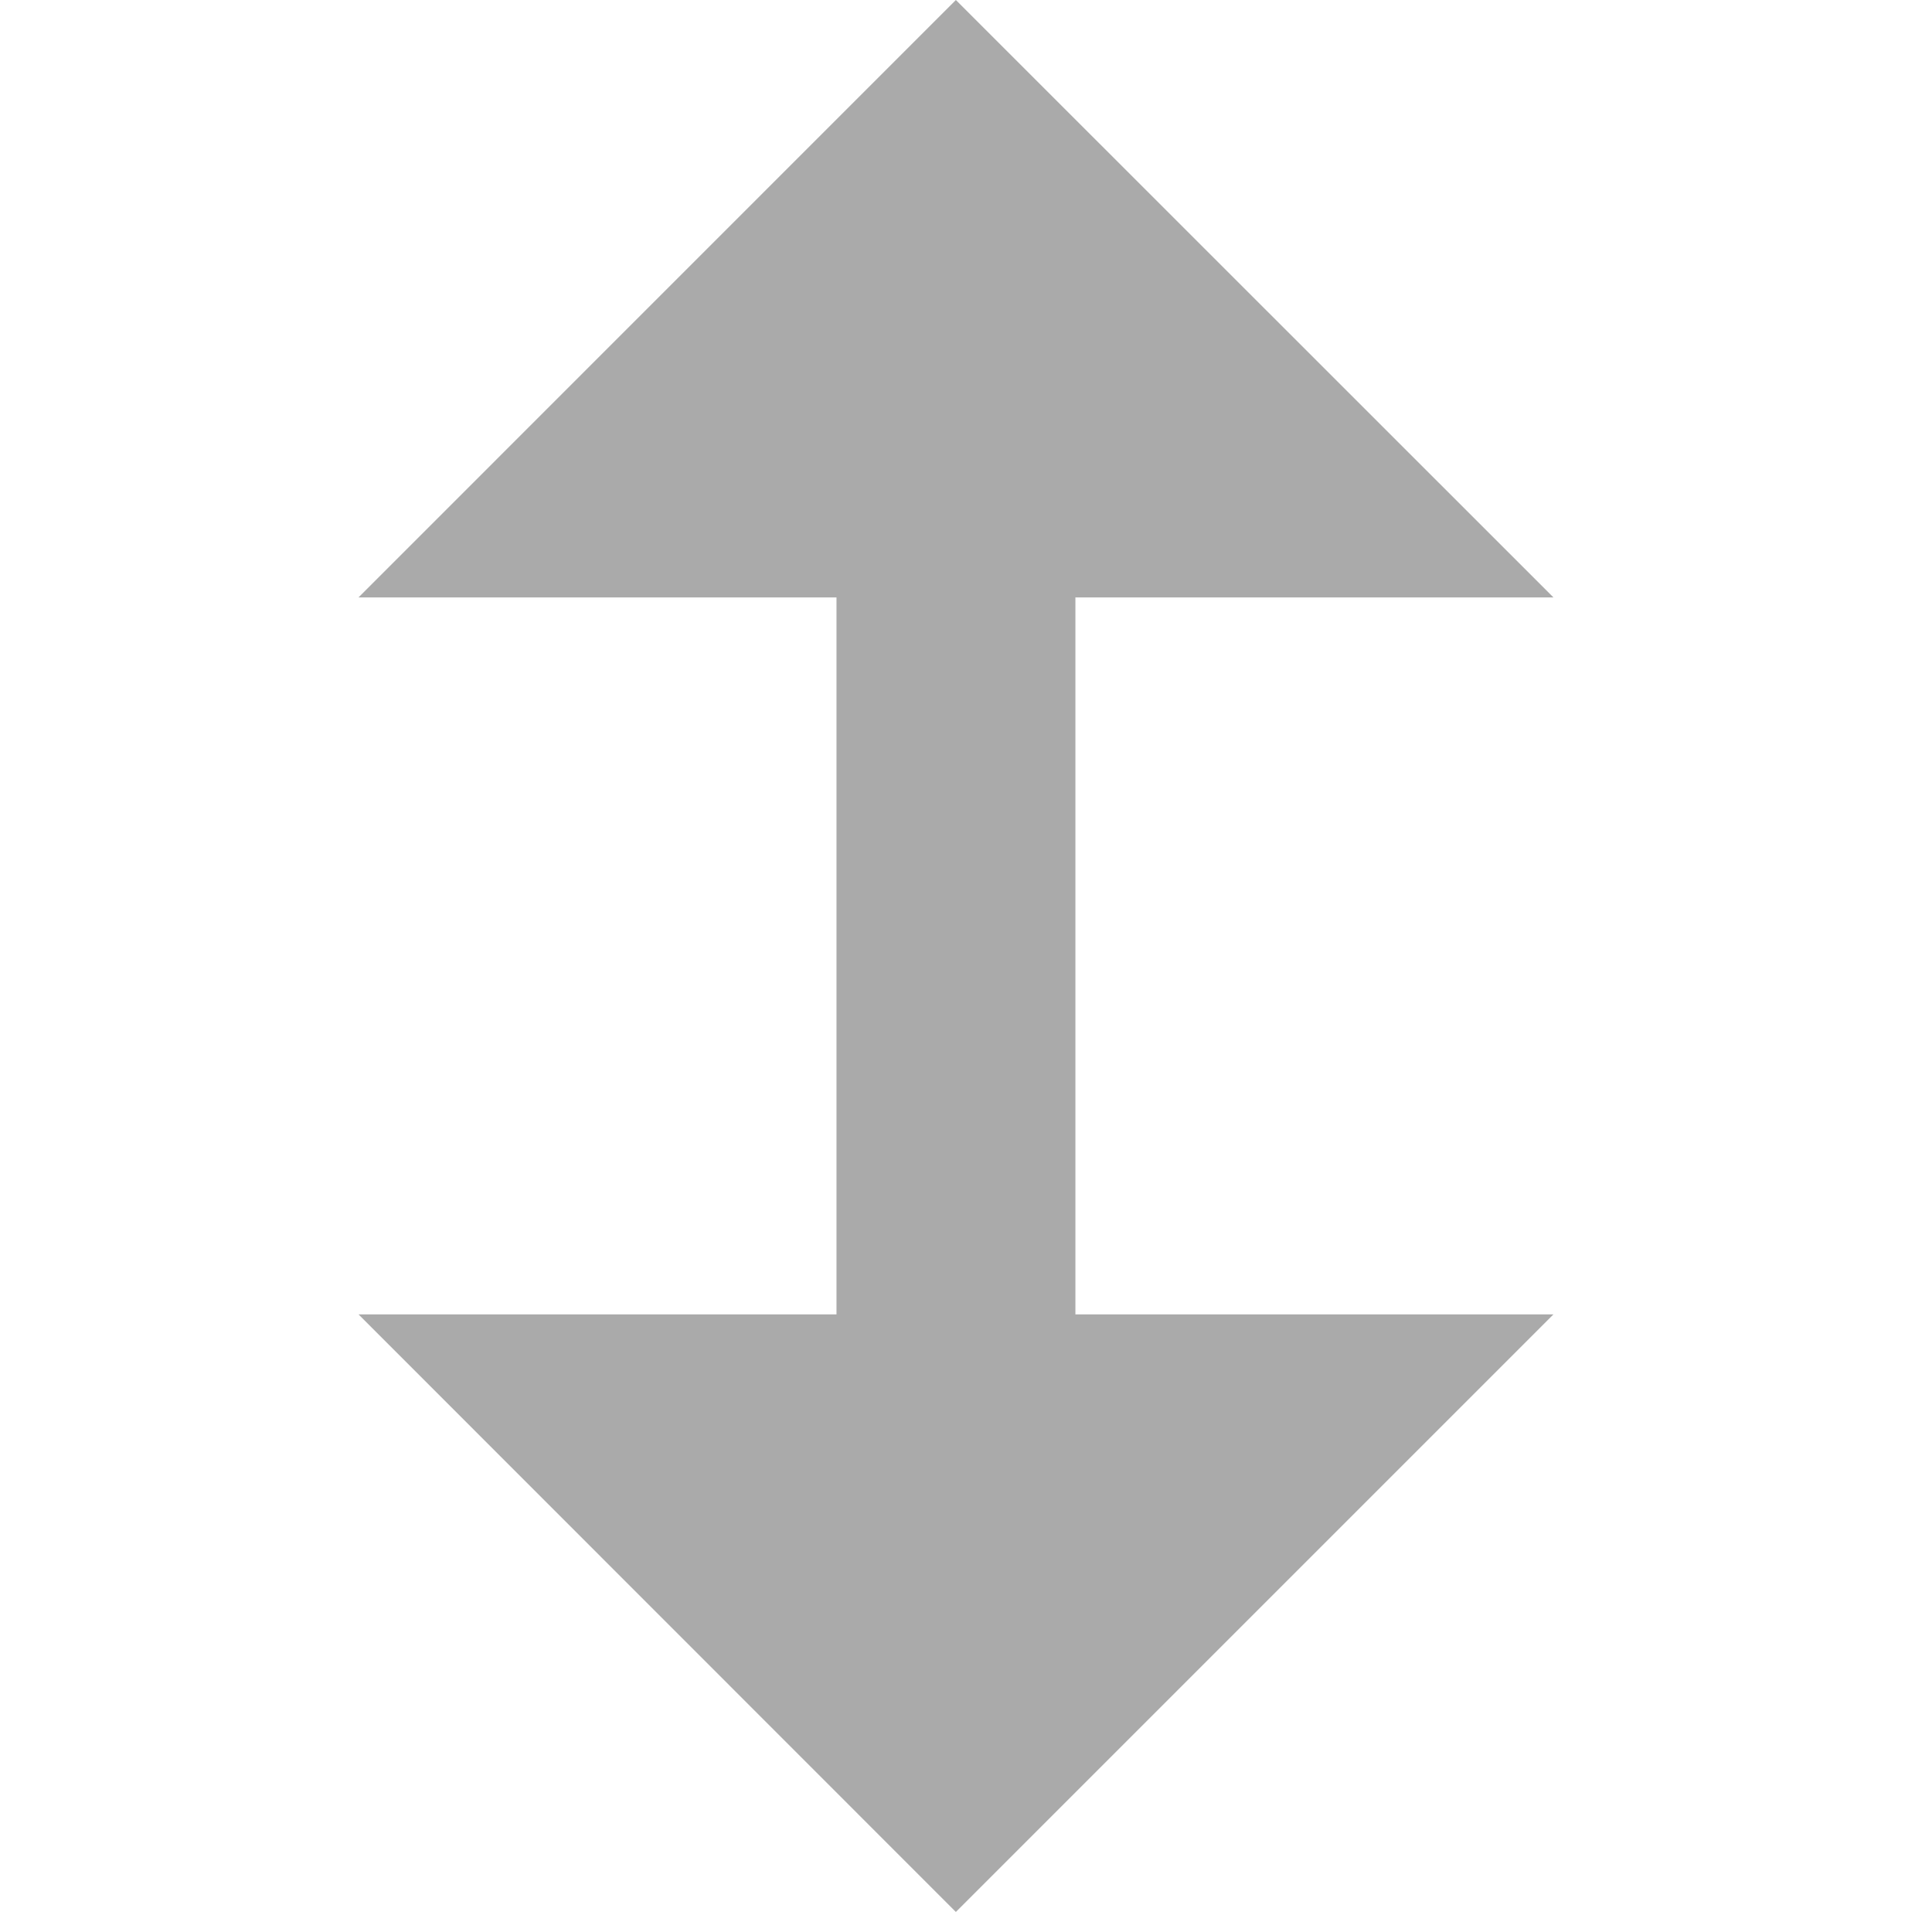 <svg width="32" xmlns="http://www.w3.org/2000/svg" height="32" viewBox="0 0 32 32" xmlns:xlink="http://www.w3.org/1999/xlink">
<path style="fill:#aaa" d="M 5.938 21.77 L 15.832 31.668 L 25.73 21.77 L 17.812 21.77 L 17.812 9.895 L 25.73 9.895 L 15.832 0 L 5.938 9.895 L 13.855 9.895 L 13.855 21.77 Z "/>
</svg>
